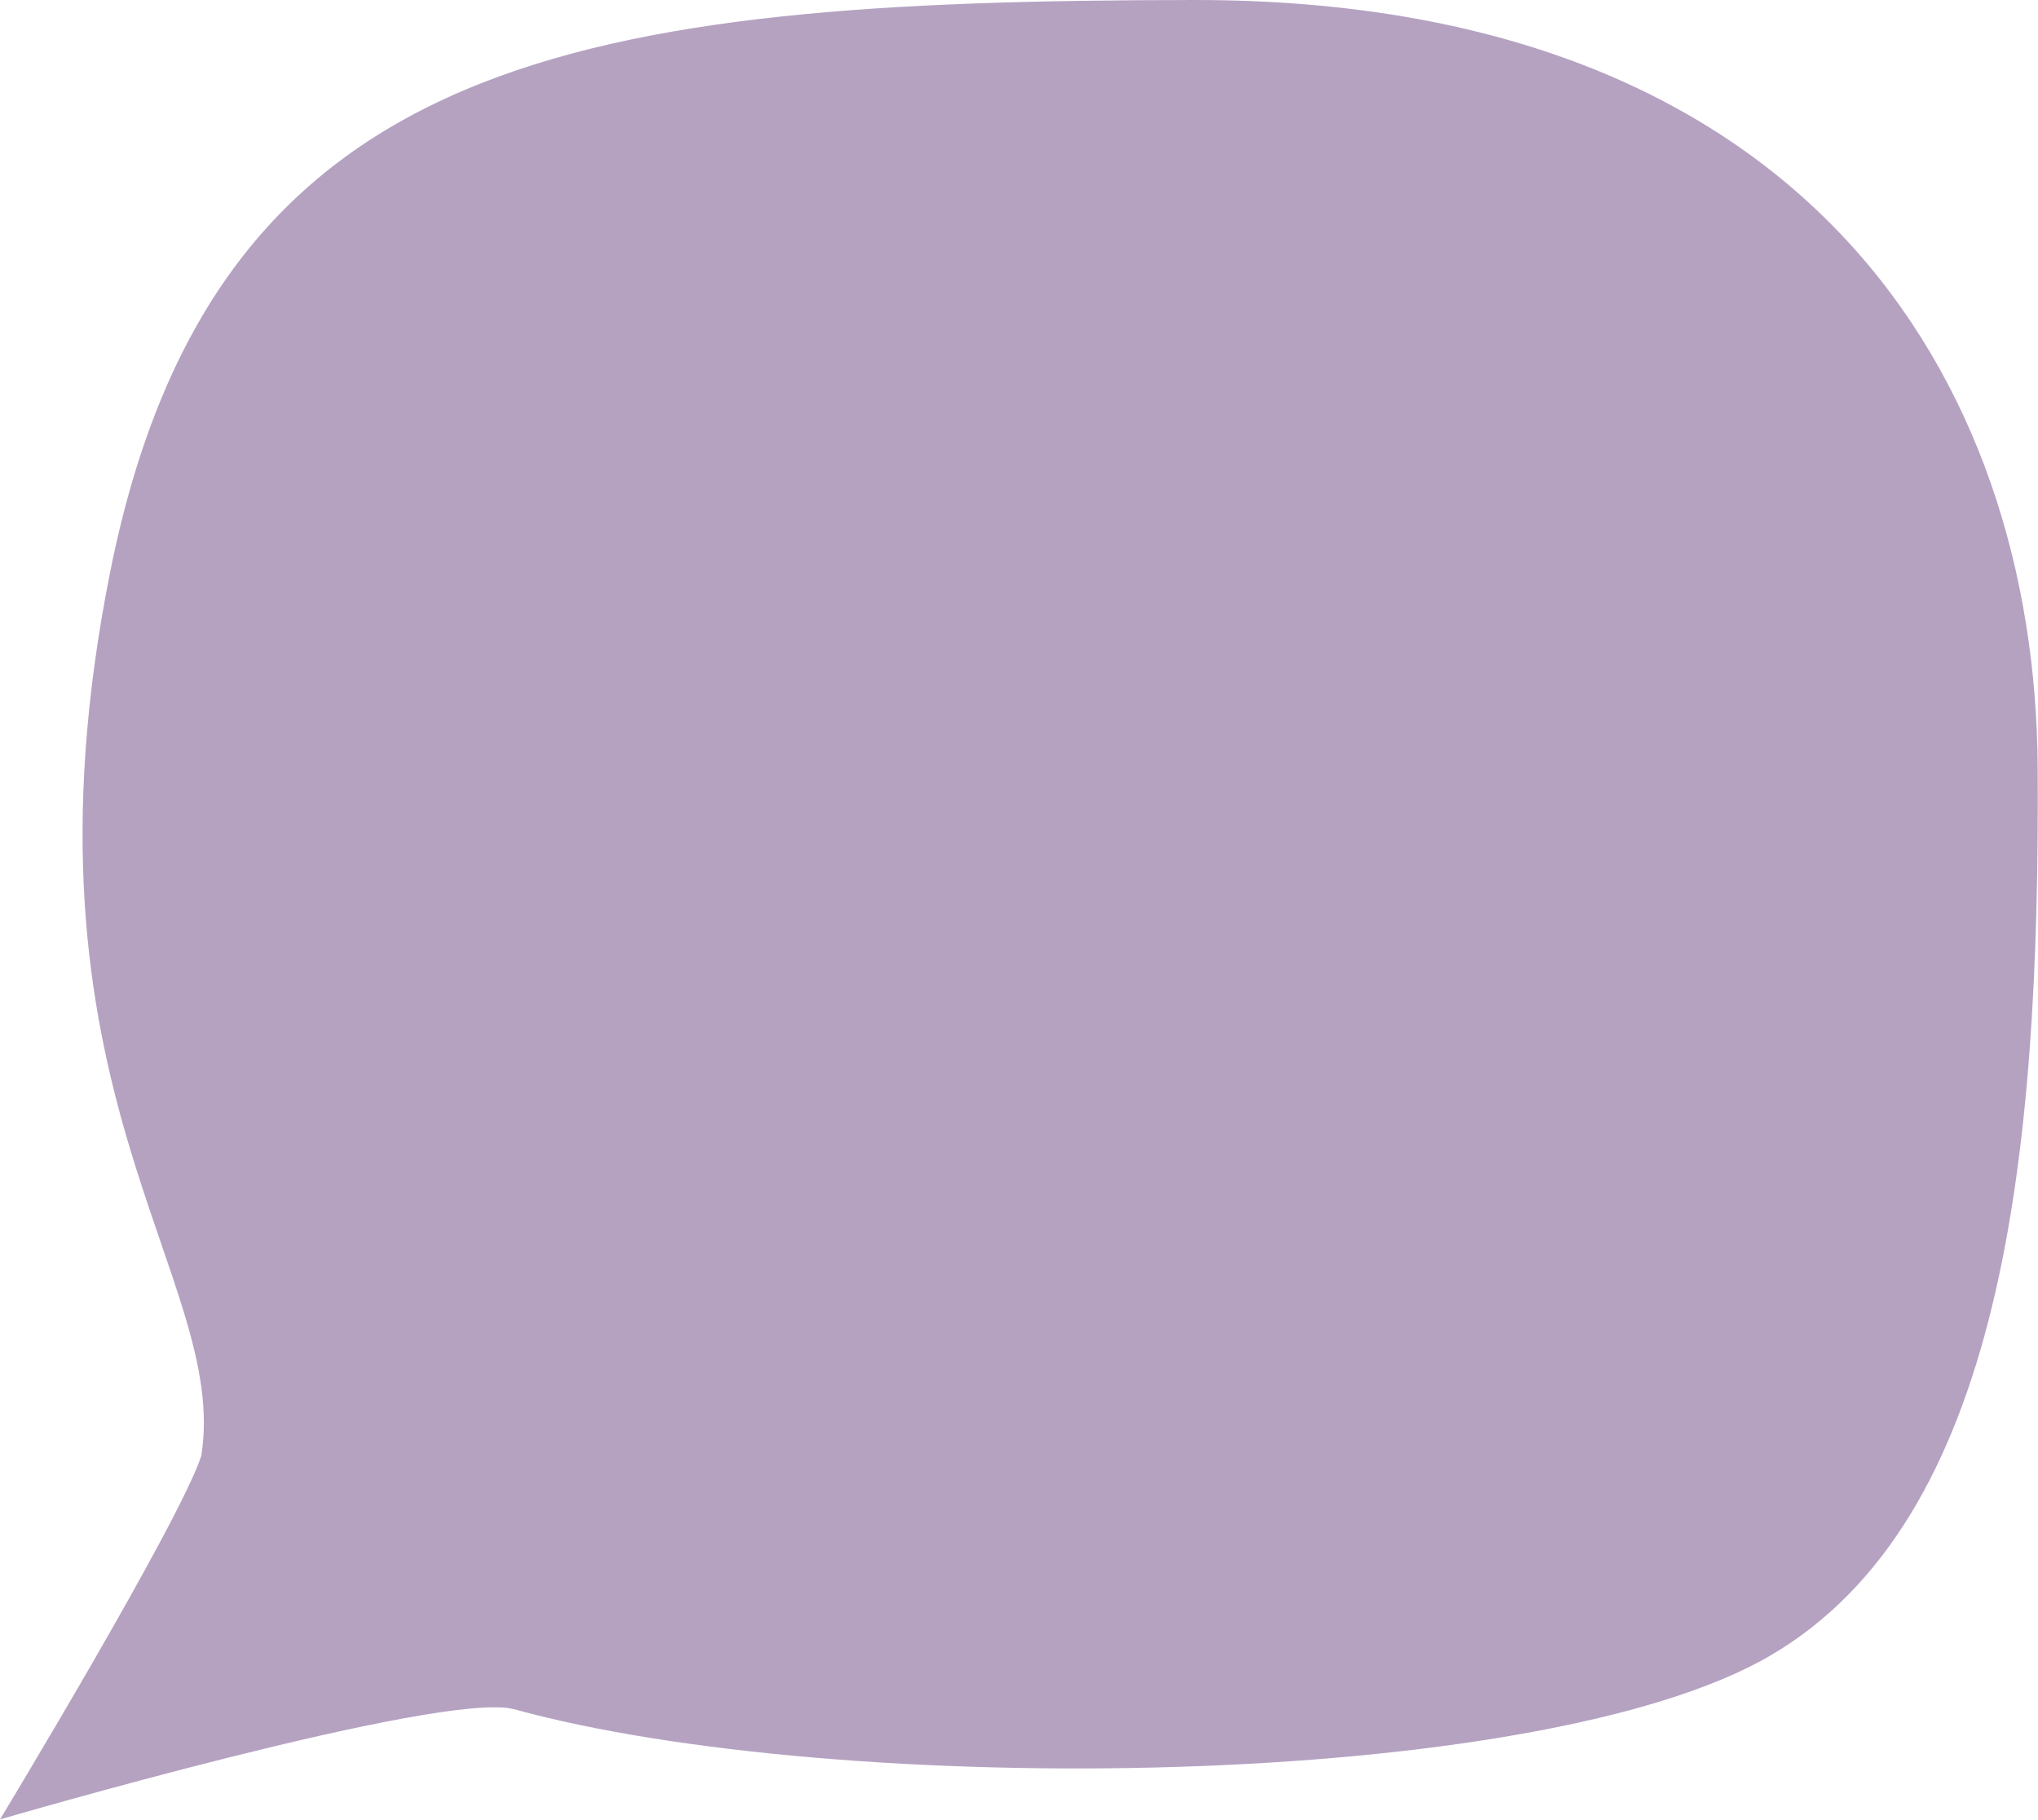 <svg xmlns="http://www.w3.org/2000/svg" width="1349" height="1205" viewBox="0 0 1349 1205">
  <path fill="#B5A2C1" fill-rule="evenodd" d="M73.062,378 C4.133,721.657 152.247,844.465 133.242,963.782 C119.044,1007.836 0,1204.54 0,1204.54 C0,1204.54 291.969,1119.196 340.062,1131.524 C555.148,1190.797 1017.898,1186.086 1171.805,1096.079 C1325.711,1006.071 1350.242,765.758 1348.789,508.094 C1347.336,250.43 1194.594,-0.382 790.32,0 C386.047,0.383 141.992,34.344 73.062,378 Z"/>
</svg>
